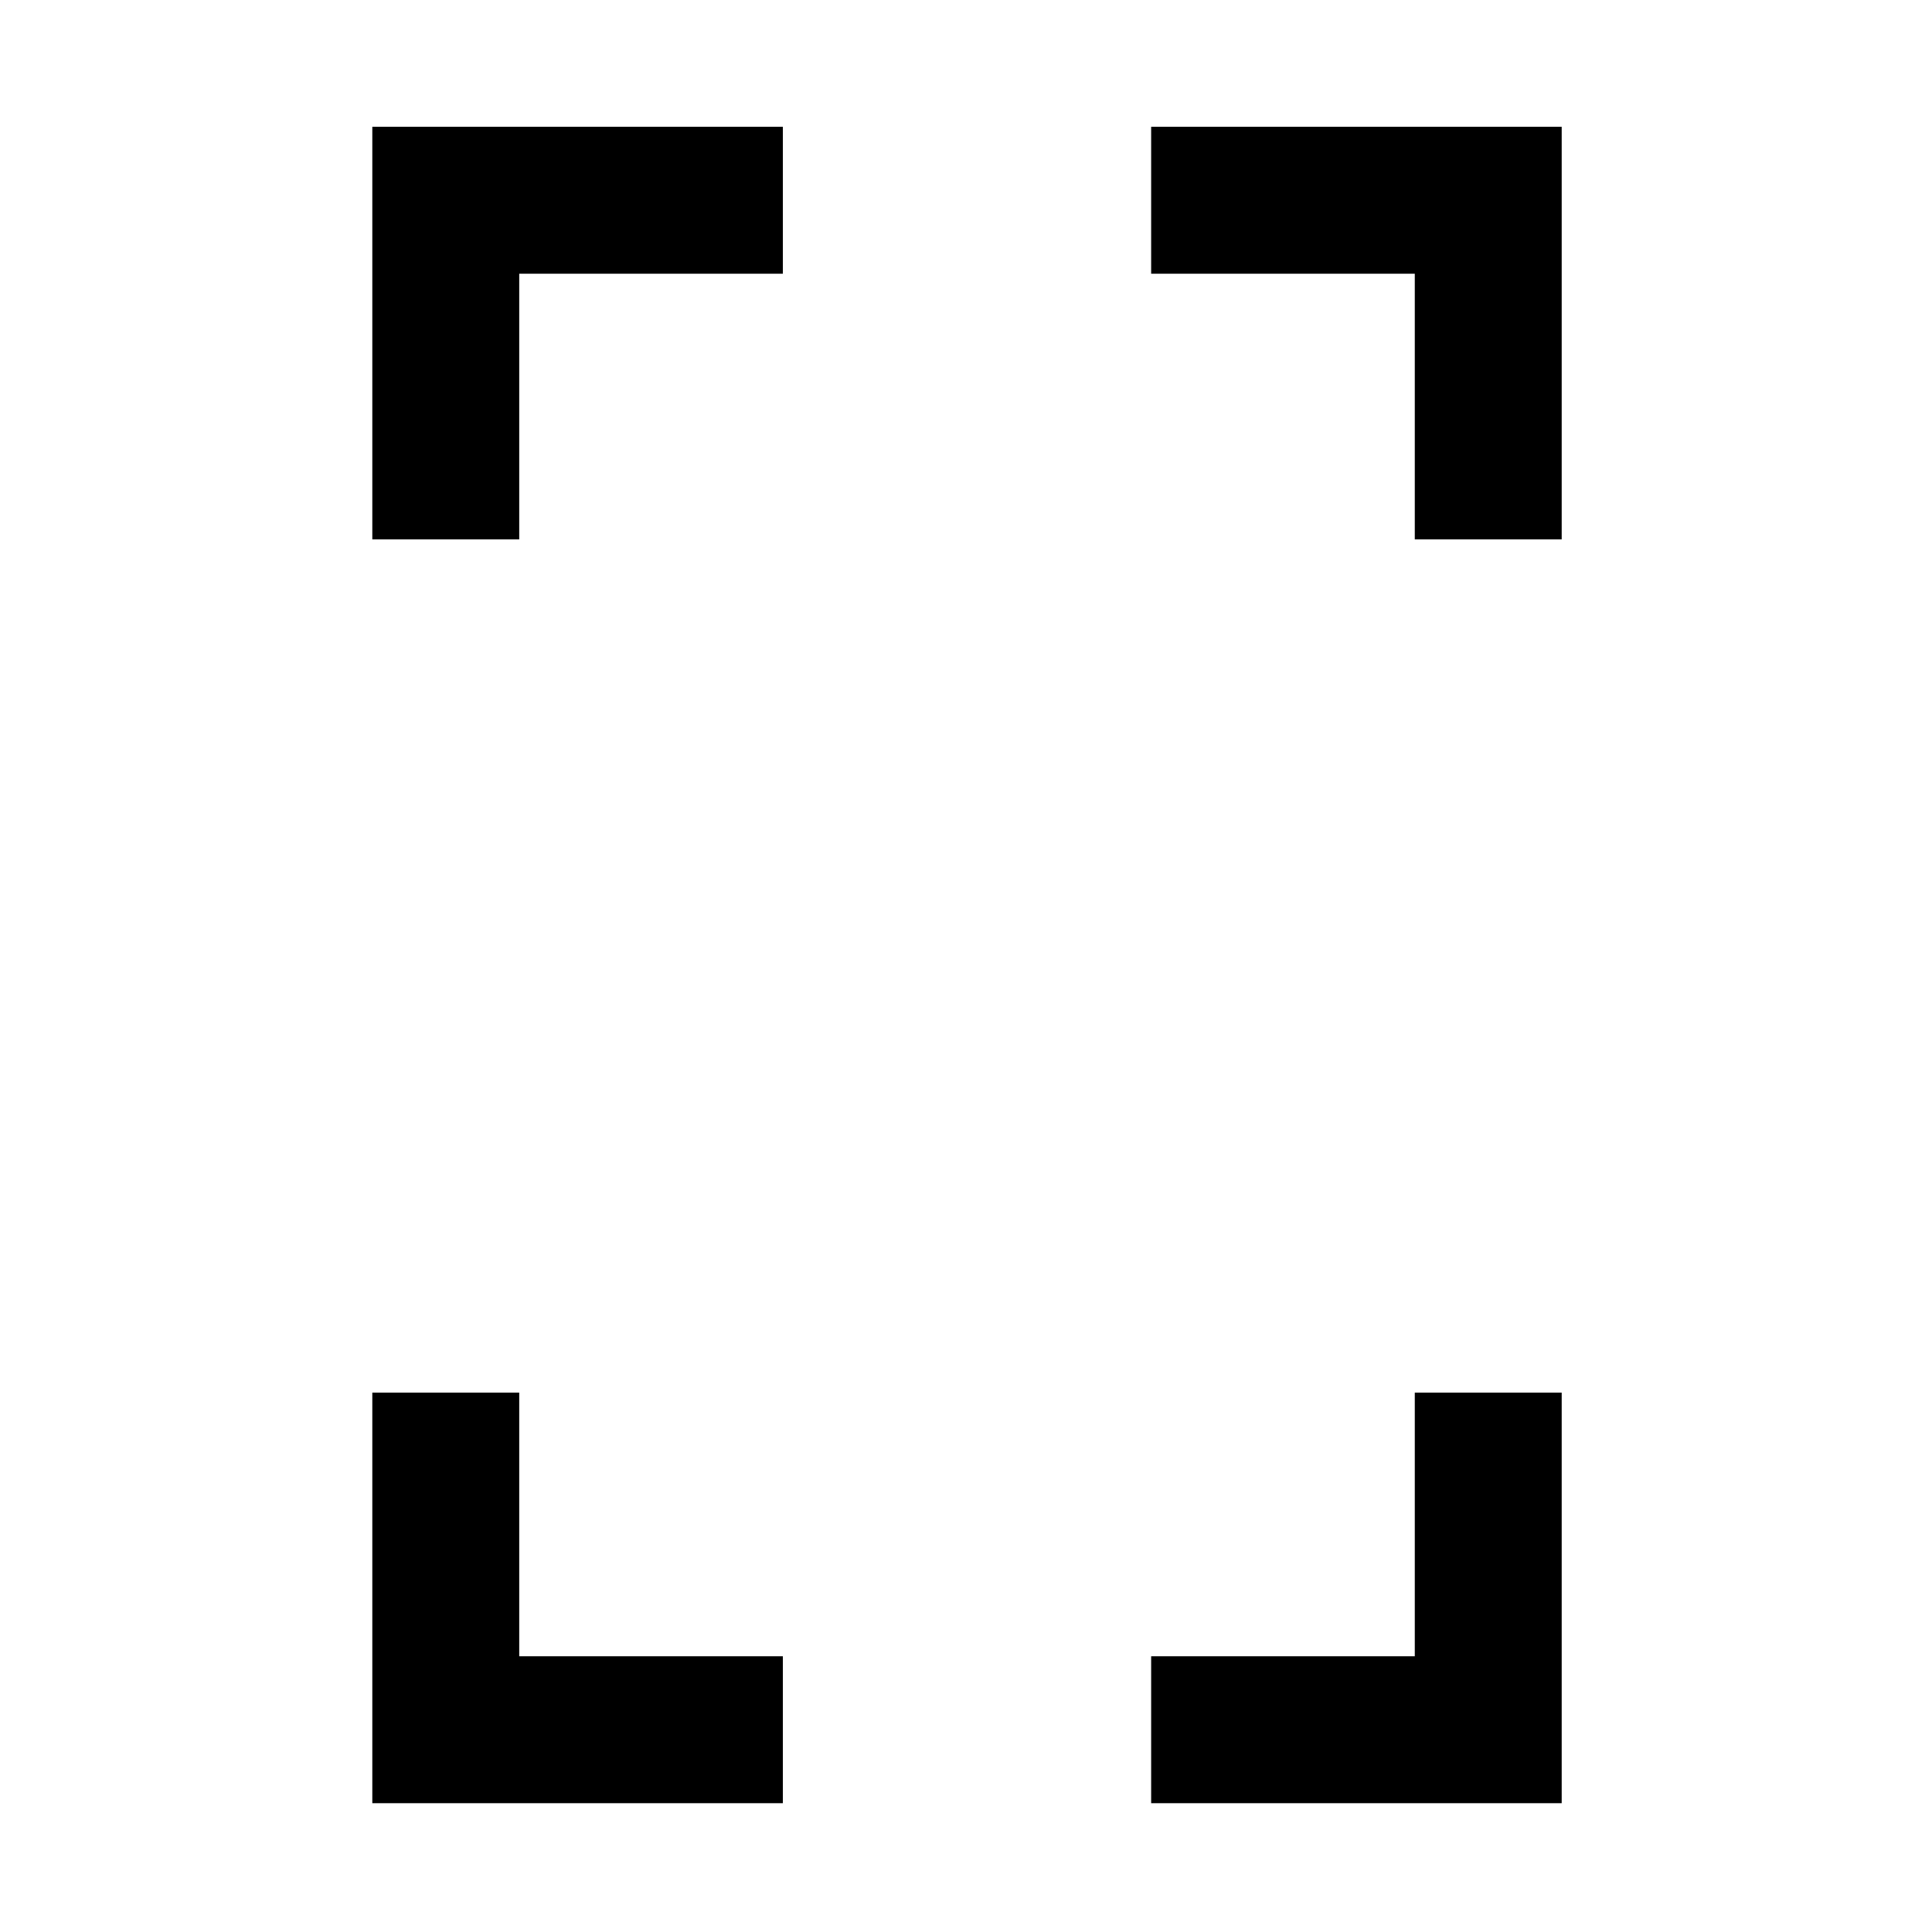 <svg xmlns="http://www.w3.org/2000/svg" height="48" viewBox="0 -960 960 960" width="48"><path d="M185-692v-205h204v73H258v132h-73Zm0 628v-204h73v131h131v73H185Zm518-628v-132H572v-73h204v205h-73ZM572-64v-73h131v-131h73v204H572Z"/></svg>